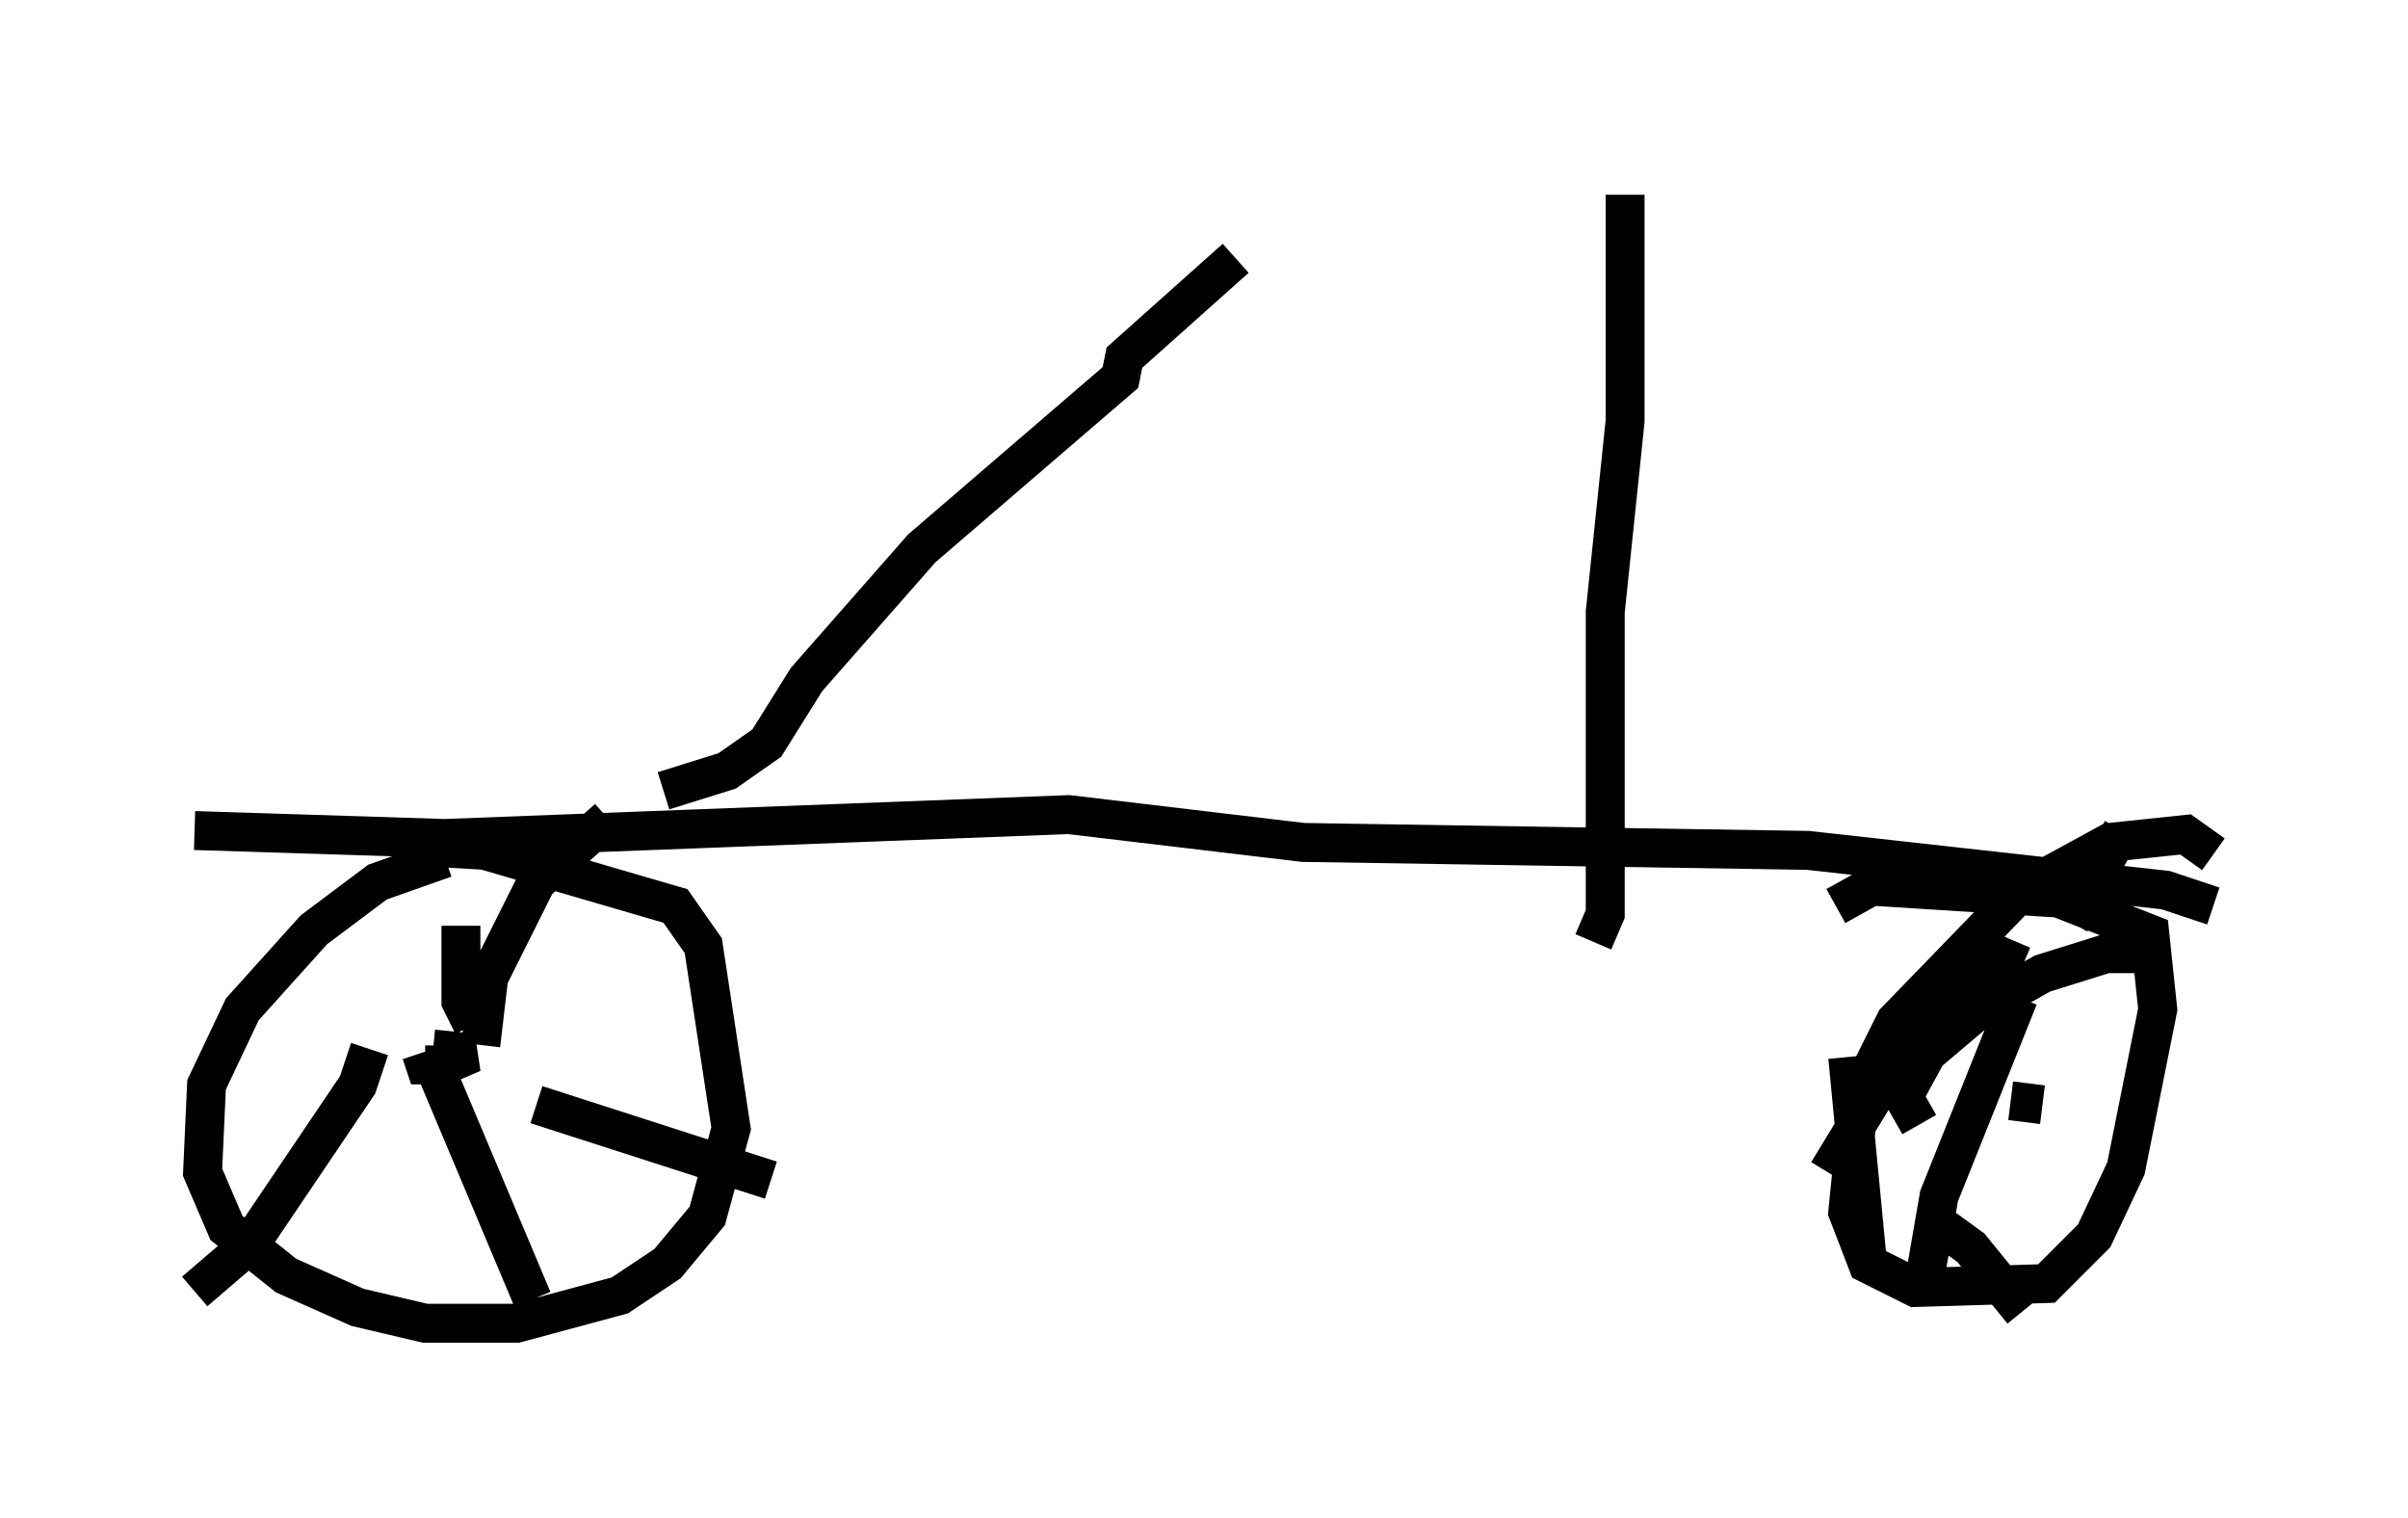 <?xml version="1.0" encoding="utf-8" ?>
<svg baseProfile="full" height="38.992" version="1.1" width="61.859" xmlns="http://www.w3.org/2000/svg" xmlns:ev="http://www.w3.org/2001/xml-events" xmlns:xlink="http://www.w3.org/1999/xlink"><defs /><rect fill="white" height="38.992" width="61.859" x="0" y="0" /><path d="M12.656, 22.967 m-1.225, -0.919 l-1.735, 0.613 -1.633, 1.225 l-1.838, 2.042 -0.919, 1.94 l-0.102, 2.246 0.613, 1.429 l1.531, 1.225 1.838, 0.817 l1.735, 0.408 2.348, 0.0 l2.654, -0.715 1.225, -0.817 l1.021, -1.225 0.613, -2.246 l-0.715, -4.696 -0.715, -1.021 l-4.9, -1.429 -1.735, -0.102 l-0.51, 0.306 m-1.531, 3.471 l0.0, 0.0 m2.45, 1.429 l1.021, 0.102 -0.715, 0.306 l-0.51, 0.0 -0.102, -0.306 m1.327, -0.715 l-0.306, -0.613 0.0, -1.94 m0.51, 3.063 l0.204, -1.735 1.225, -2.45 l1.838, -1.633 m-1.838, 7.35 l6.023, 1.94 m-8.575, -2.756 l2.45, 5.819 m-4.185, -6.431 l-0.306, 0.919 -2.756, 4.083 l-1.429, 1.225 m2.858, -9.29 l0.0, 0.0 m1.429, -2.246 l0.0, 0.0 m47.571, 0.306 l-0.715, -0.51 -1.94, 0.204 l-2.246, 1.225 -3.267, 3.369 l-0.919, 1.838 -0.306, 3.063 l0.51, 1.327 1.225, 0.613 l3.369, -0.102 1.225, -1.225 l0.817, -1.735 0.817, -4.083 l-0.204, -1.94 -2.348, -0.919 l-4.798, -0.306 -0.919, 0.51 m5.308, 5.104 l-0.817, -0.102 m1.531, -4.594 l1.327, -2.348 m-5.206, 7.554 l-0.408, -0.715 0.613, -1.123 l1.327, -1.123 1.633, -0.919 l1.633, -0.51 1.225, 0.0 m-5.819, 6.738 l1.123, 0.817 1.327, 1.633 m-4.492, -6.533 l0.51, 5.308 m3.879, -6.84 l-2.042, 5.104 -0.408, 2.348 m2.552, -8.269 l-0.715, -0.306 -2.858, 3.267 l-1.429, 2.348 m-41.957, -8.779 l6.431, 0.204 16.027, -0.613 l6.023, 0.715 12.965, 0.204 l9.188, 1.021 1.225, 0.408 m-39.813, -2.96 l1.633, -0.51 1.021, -0.715 l1.021, -1.633 2.96, -3.369 l5.104, -4.39 0.102, -0.51 l2.858, -2.552 m9.188, 17.559 l0.306, -0.715 0.0, -7.758 l0.51, -4.9 0.0, -5.819 " fill="none" stroke="black" stroke-width="1" /></svg>